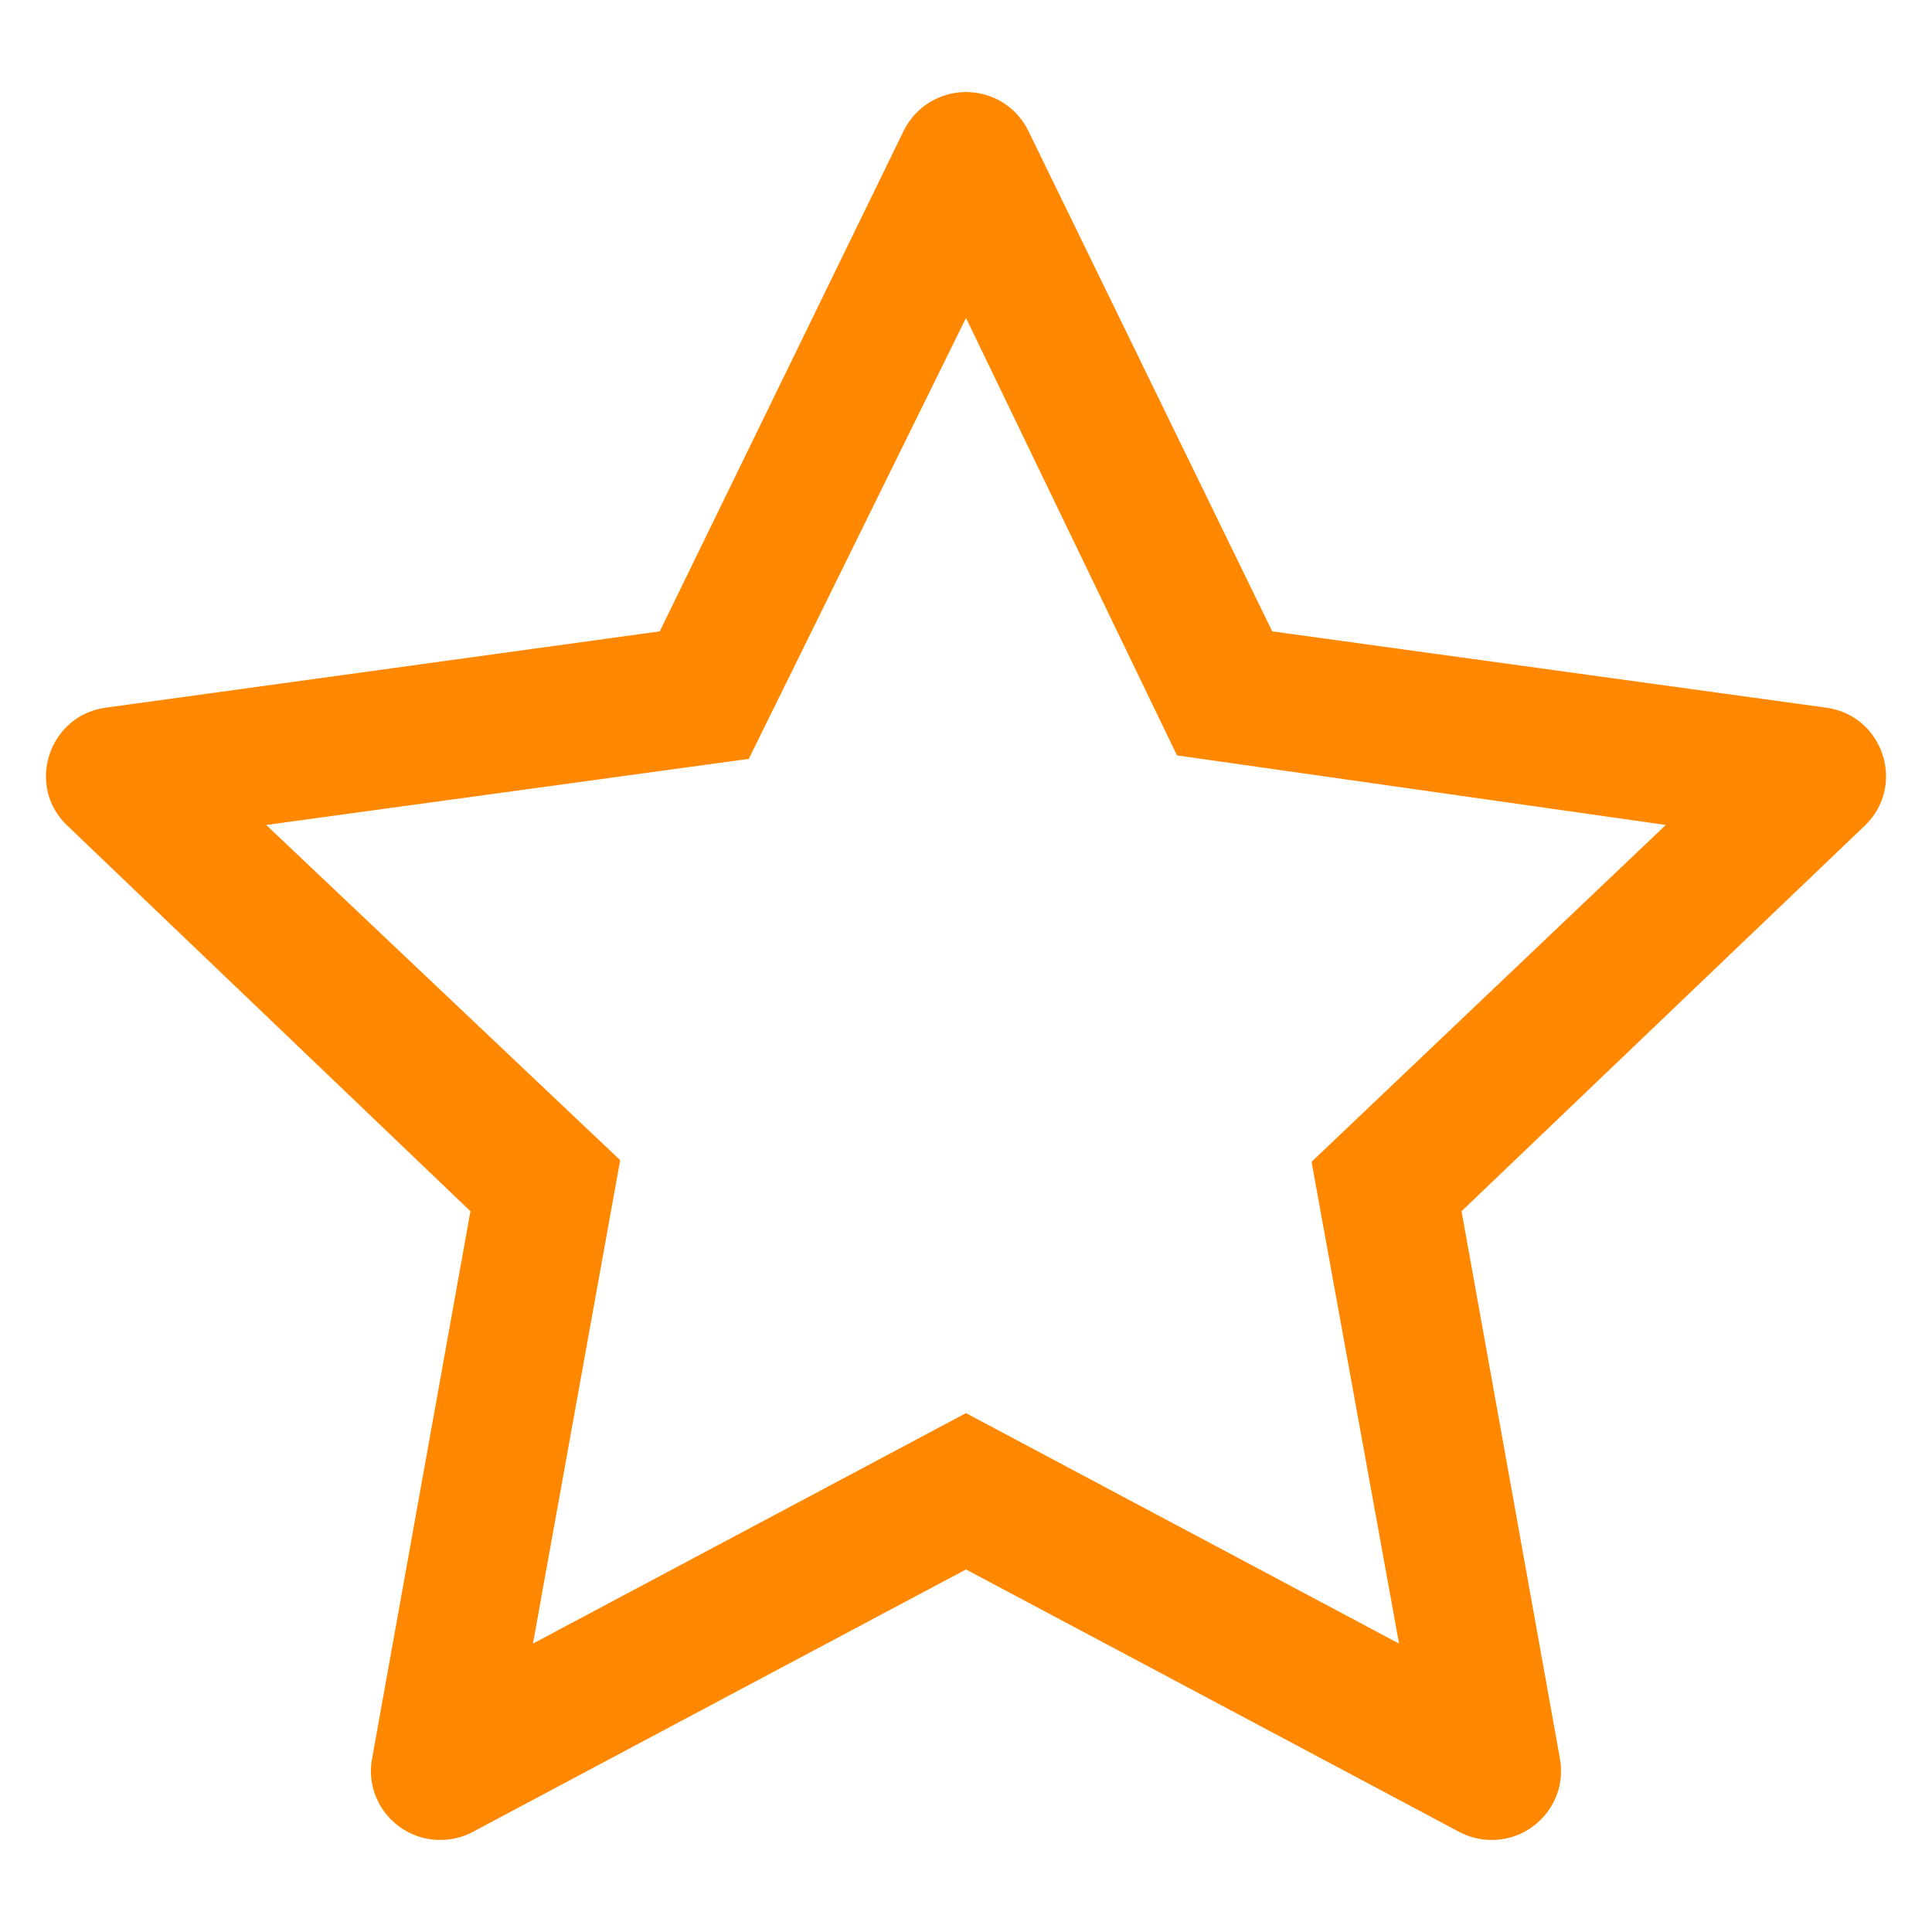 <svg width="14" height="14" viewBox="0 0 14 14" fill="none" xmlns="http://www.w3.org/2000/svg">
<path d="M6.548 0.949C6.632 0.776 6.808 0.667 7 0.667C7.193 0.667 7.368 0.776 7.452 0.949C8.101 2.281 9.219 4.575 9.219 4.575C9.219 4.575 11.759 4.925 13.233 5.128C13.502 5.165 13.667 5.392 13.667 5.626C13.667 5.753 13.619 5.881 13.513 5.983C12.439 7.009 10.591 8.777 10.591 8.777C10.591 8.777 11.043 11.289 11.304 12.745C11.359 13.053 11.121 13.333 10.809 13.333C10.728 13.333 10.647 13.314 10.573 13.274C9.261 12.575 7 11.373 7 11.373C7 11.373 4.739 12.575 3.427 13.274C3.353 13.314 3.271 13.333 3.19 13.333C2.88 13.333 2.64 13.053 2.696 12.745C2.958 11.289 3.409 8.777 3.409 8.777C3.409 8.777 1.561 7.009 0.488 5.983C0.381 5.881 0.333 5.753 0.333 5.627C0.333 5.392 0.499 5.164 0.767 5.128C2.241 4.925 4.781 4.575 4.781 4.575C4.781 4.575 5.899 2.281 6.548 0.949ZM7 2.304L5.426 5.499L1.929 5.978L4.494 8.407L3.862 11.91L7 10.24L10.138 11.91L9.504 8.419L12.071 5.978L8.529 5.474L7 2.304Z" fill="#FF8800"/>
</svg>
